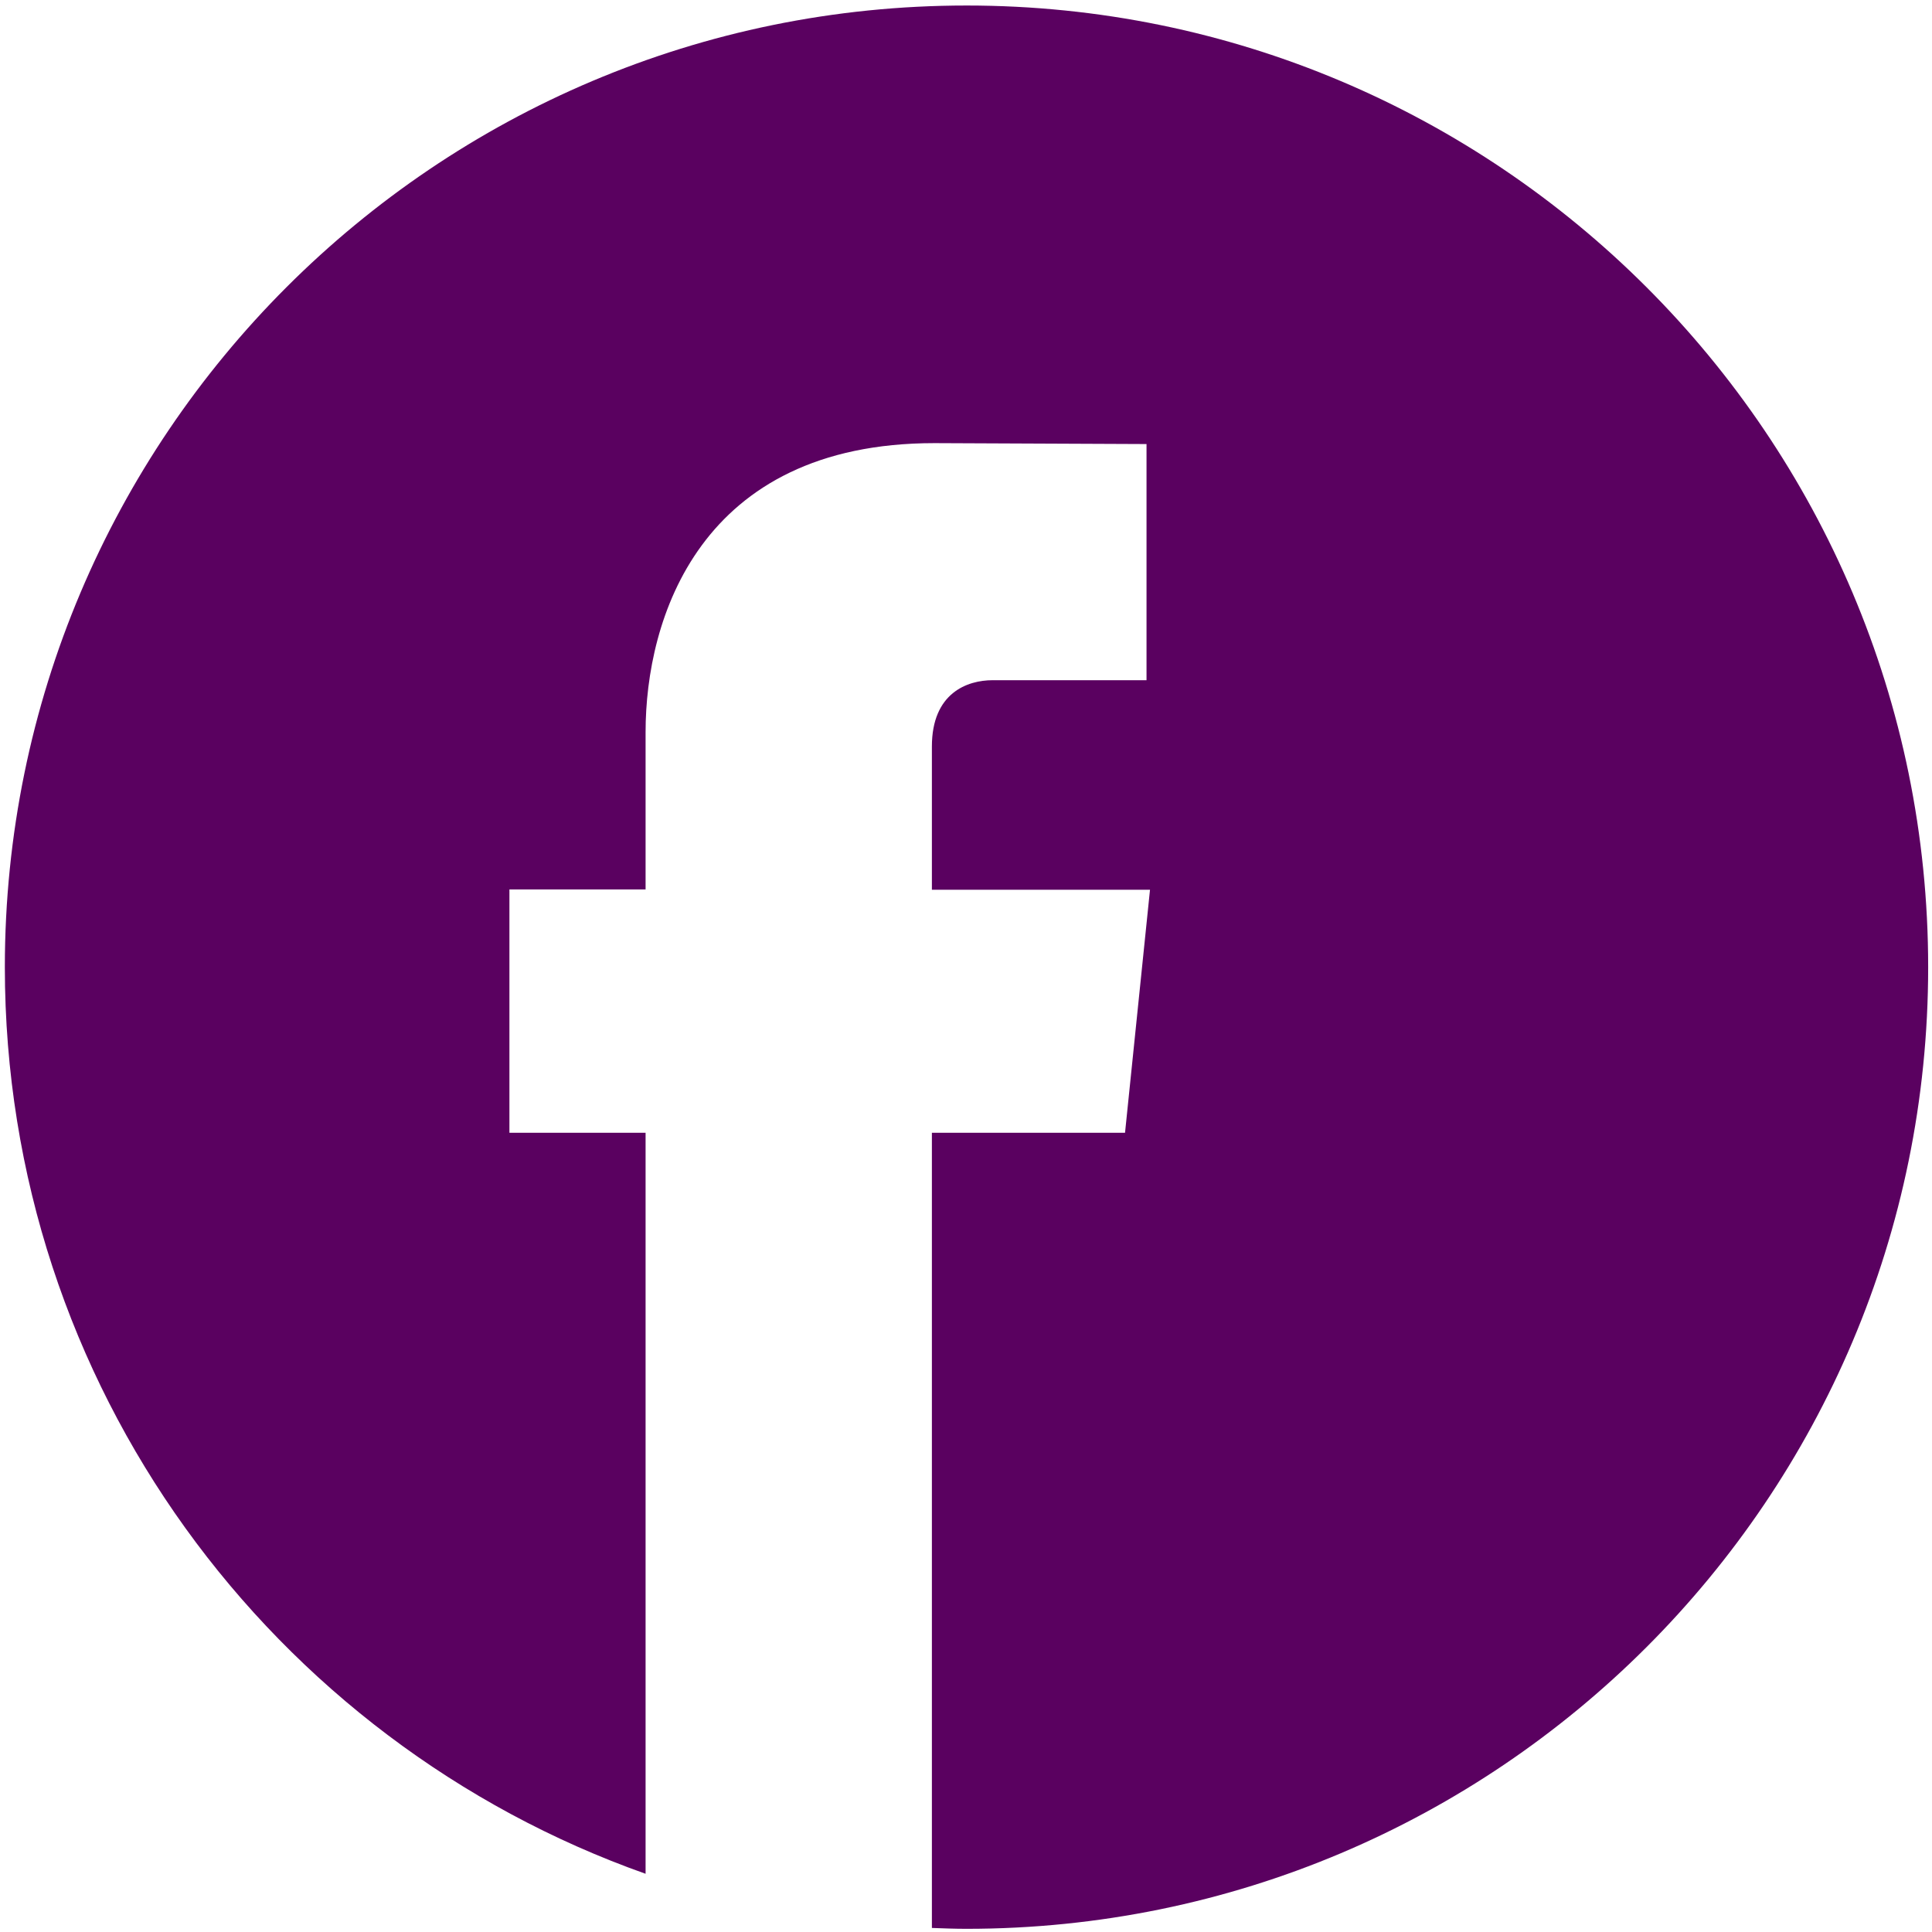 <?xml version="1.0" encoding="UTF-8" standalone="no"?>
<!-- Created with Inkscape (http://www.inkscape.org/) -->

<svg
   width="300mm"
   height="300mm"
   viewBox="0 0 300 300"
   version="1.1"
   id="svg6092"
   inkscape:version="1.2.2 (1:1.2.2+202212051552+b0a8486541)"
   sodipodi:docname="logo face.svg"
   xmlns:inkscape="http://www.inkscape.org/namespaces/inkscape"
   xmlns:sodipodi="http://sodipodi.sourceforge.net/DTD/sodipodi-0.dtd"
   xmlns="http://www.w3.org/2000/svg"
   xmlns:svg="http://www.w3.org/2000/svg">
  <sodipodi:namedview
     id="namedview6094"
     pagecolor="#ffffff"
     bordercolor="#000000"
     borderopacity="0.25"
     inkscape:showpageshadow="2"
     inkscape:pageopacity="0.0"
     inkscape:pagecheckerboard="0"
     inkscape:deskcolor="#d1d1d1"
     inkscape:document-units="mm"
     showgrid="false"
     inkscape:zoom="0.4204826"
     inkscape:cx="335.32897"
     inkscape:cy="700.38569"
     inkscape:window-width="1366"
     inkscape:window-height="836"
     inkscape:window-x="0"
     inkscape:window-y="0"
     inkscape:window-maximized="1"
     inkscape:current-layer="layer1" />
  <defs
     id="defs6089" />
  <g
     inkscape:label="Camada 1"
     inkscape:groupmode="layer"
     id="layer1">
    <path
       d="M 150.078,0.857 C 67.608,0.857 0.753,67.712 0.753,150.182 c 0,64.989 41.531,120.254 99.493,140.777 v -115.06 H 79.102 V 138.115 h 21.144 v -24.443 c 0,-17.48 8.302,-44.863 44.854,-44.863 l 32.931,0.144 v 36.669 h -23.892 c -3.925,0 -9.436,1.96 -9.436,10.299 v 22.236 h 33.869 l -3.878,37.742 h -29.991 v 123.473 c 1.787,0.066 3.575,0.135 5.376,0.135 82.47,0 149.325,-66.856 149.325,-149.325 0,-82.47 -66.856,-149.325 -149.325,-149.325"
       style="fill:#5a0160;fill-opacity:1;fill-rule:nonzero;stroke:none;stroke-width:0.467"
       id="path4283" />
  </g>
</svg>

